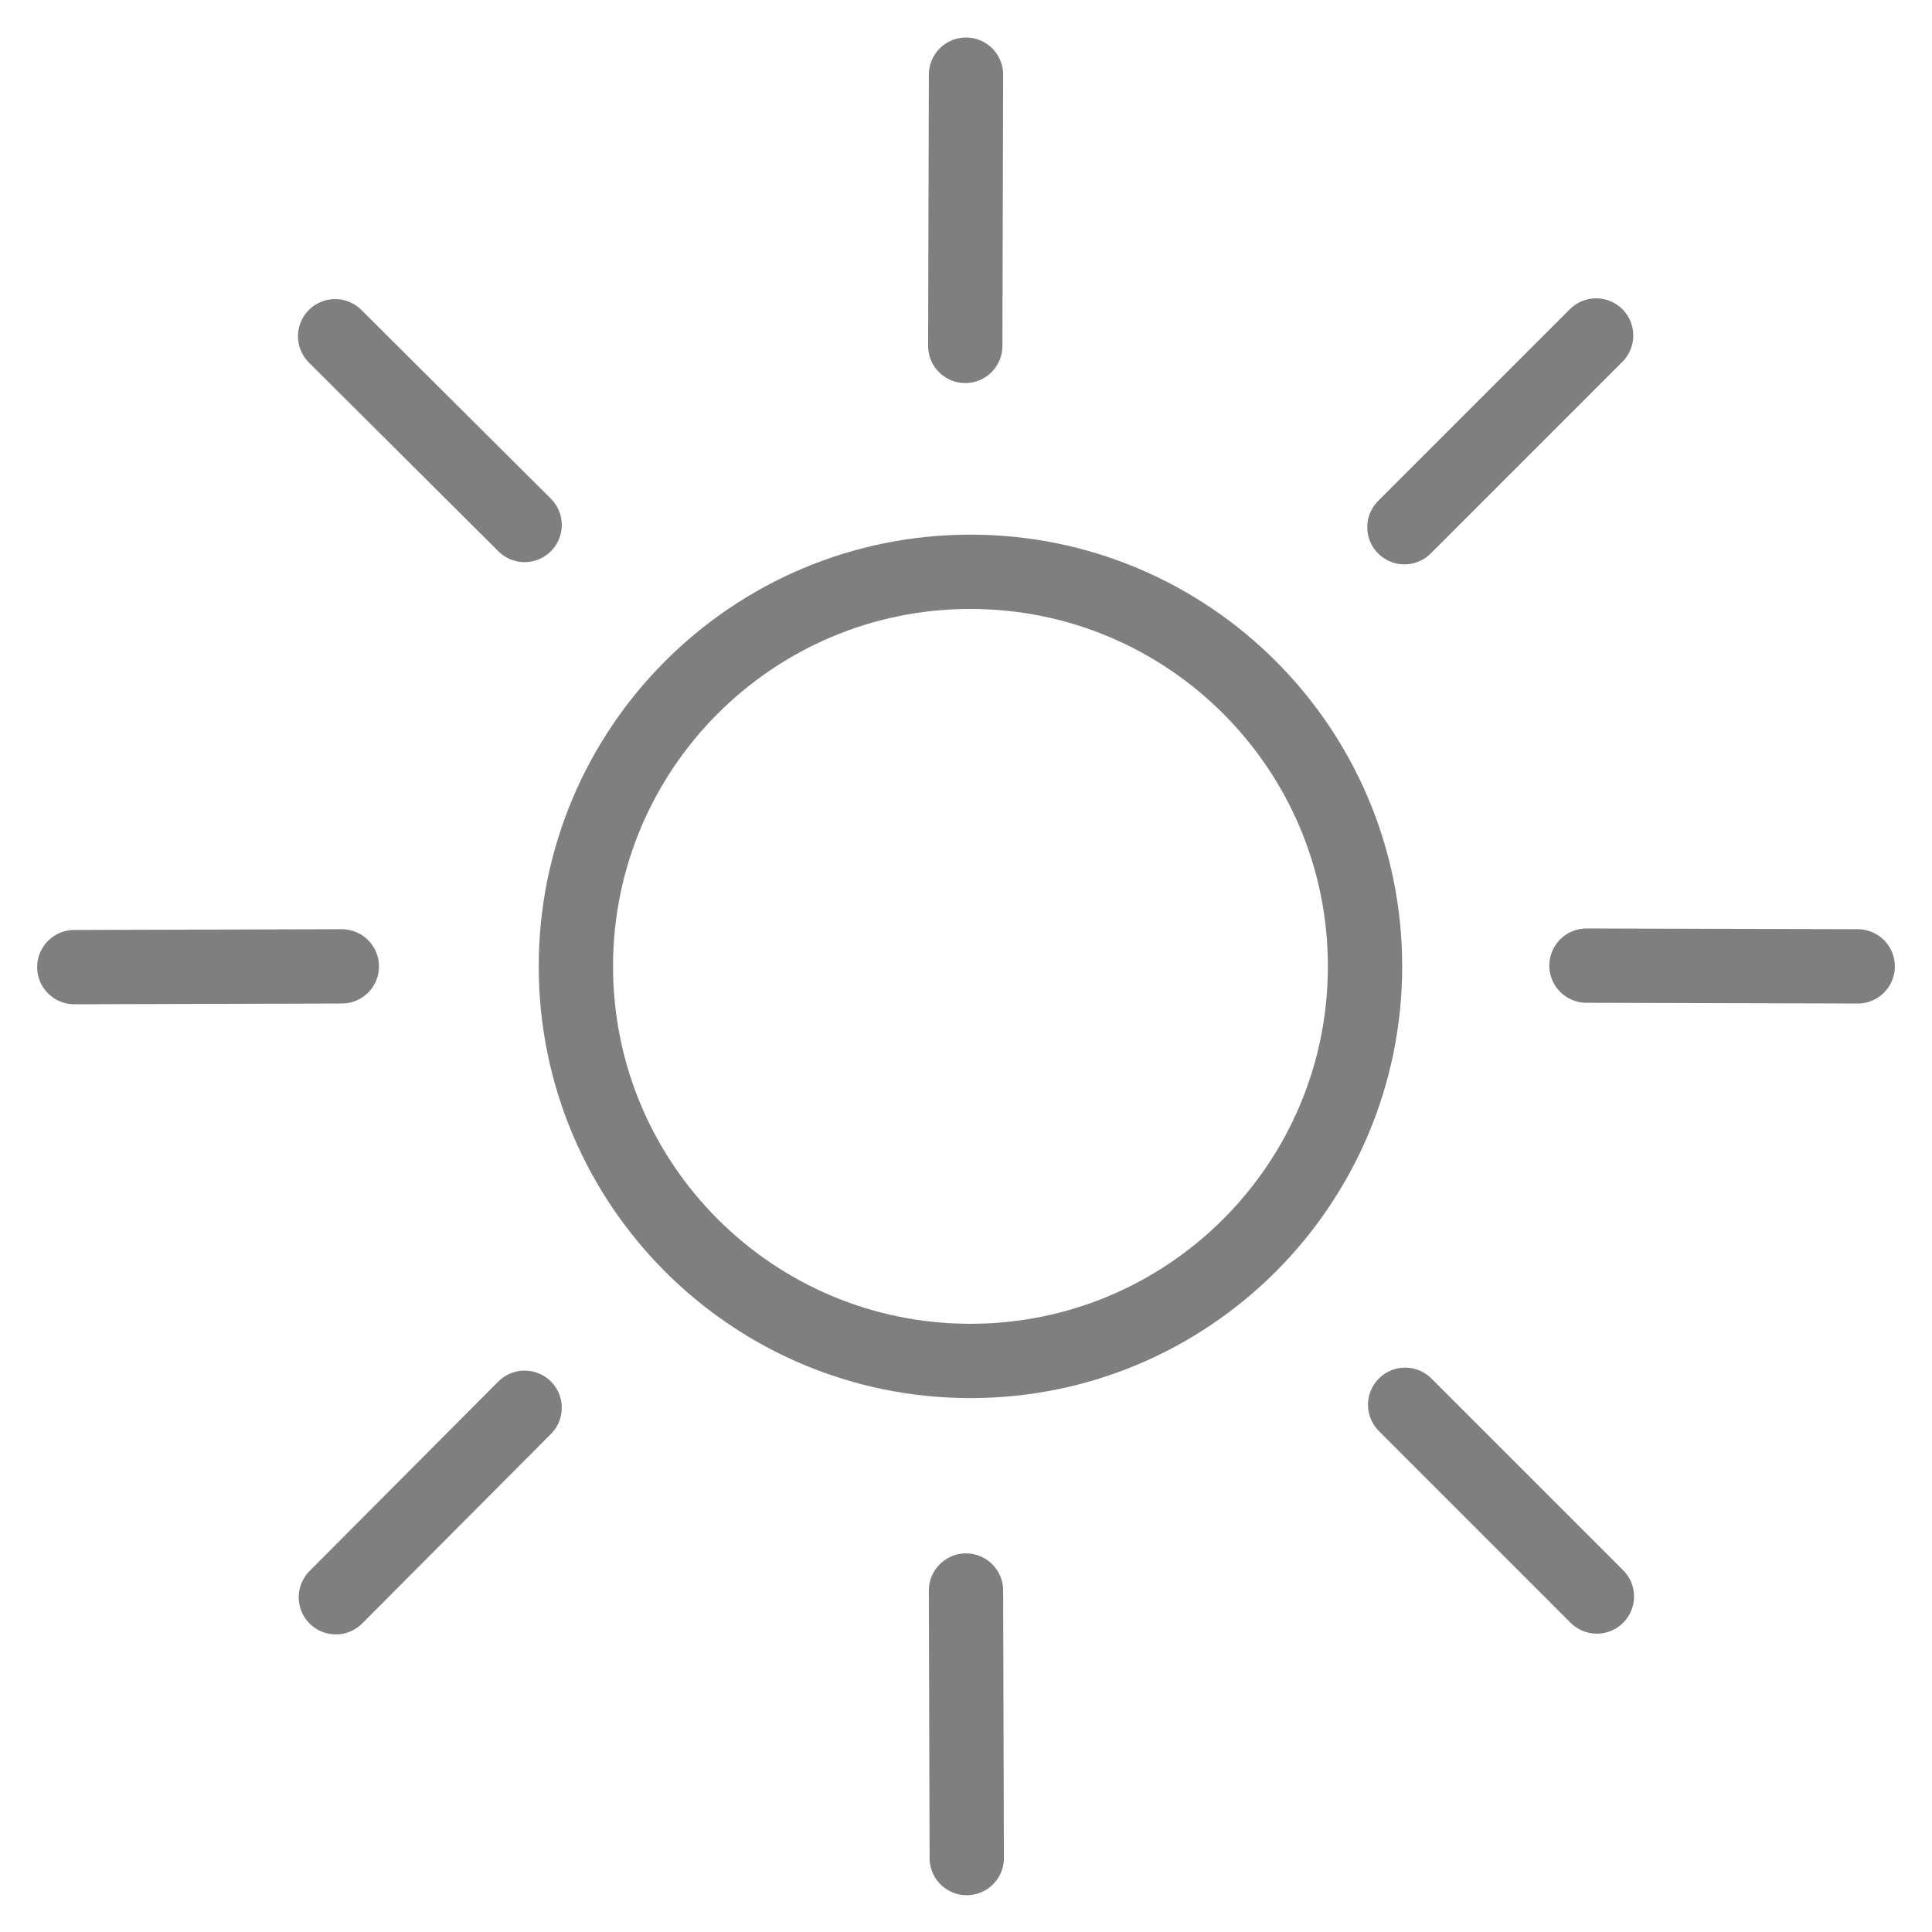 <svg width="26" height="26" viewBox="0 0 26 26" fill="none" xmlns="http://www.w3.org/2000/svg">
<path d="M13.06 18.315C15.993 18.315 18.37 15.938 18.37 13.005C18.37 10.073 15.993 7.695 13.06 7.695C10.127 7.695 7.75 10.073 7.75 13.005C7.75 15.938 10.127 18.315 13.06 18.315Z" stroke="#7F7F7F" stroke-miterlimit="10"/>
<path d="M13 21.405L13.01 25.005" stroke="#7F7F7F" stroke-miterlimit="10" stroke-linecap="round"/>
<path d="M13 1.005L12.99 4.655" stroke="#7F7F7F" stroke-miterlimit="10" stroke-linecap="round"/>
<path d="M4.6 13.005L1 13.015" stroke="#7F7F7F" stroke-miterlimit="10" stroke-linecap="round"/>
<path d="M25 13.005L21.35 12.995" stroke="#7F7F7F" stroke-miterlimit="10" stroke-linecap="round"/>
<path d="M7.06 18.945L4.52 21.495" stroke="#7F7F7F" stroke-miterlimit="10" stroke-linecap="round"/>
<path d="M21.48 4.515L18.9 7.095" stroke="#7F7F7F" stroke-miterlimit="10" stroke-linecap="round"/>
<path d="M7.06 7.065L4.51 4.525" stroke="#7F7F7F" stroke-miterlimit="10" stroke-linecap="round"/>
<path d="M21.49 21.485L18.91 18.905" stroke="#7F7F7F" stroke-miterlimit="10" stroke-linecap="round"/>
</svg>
